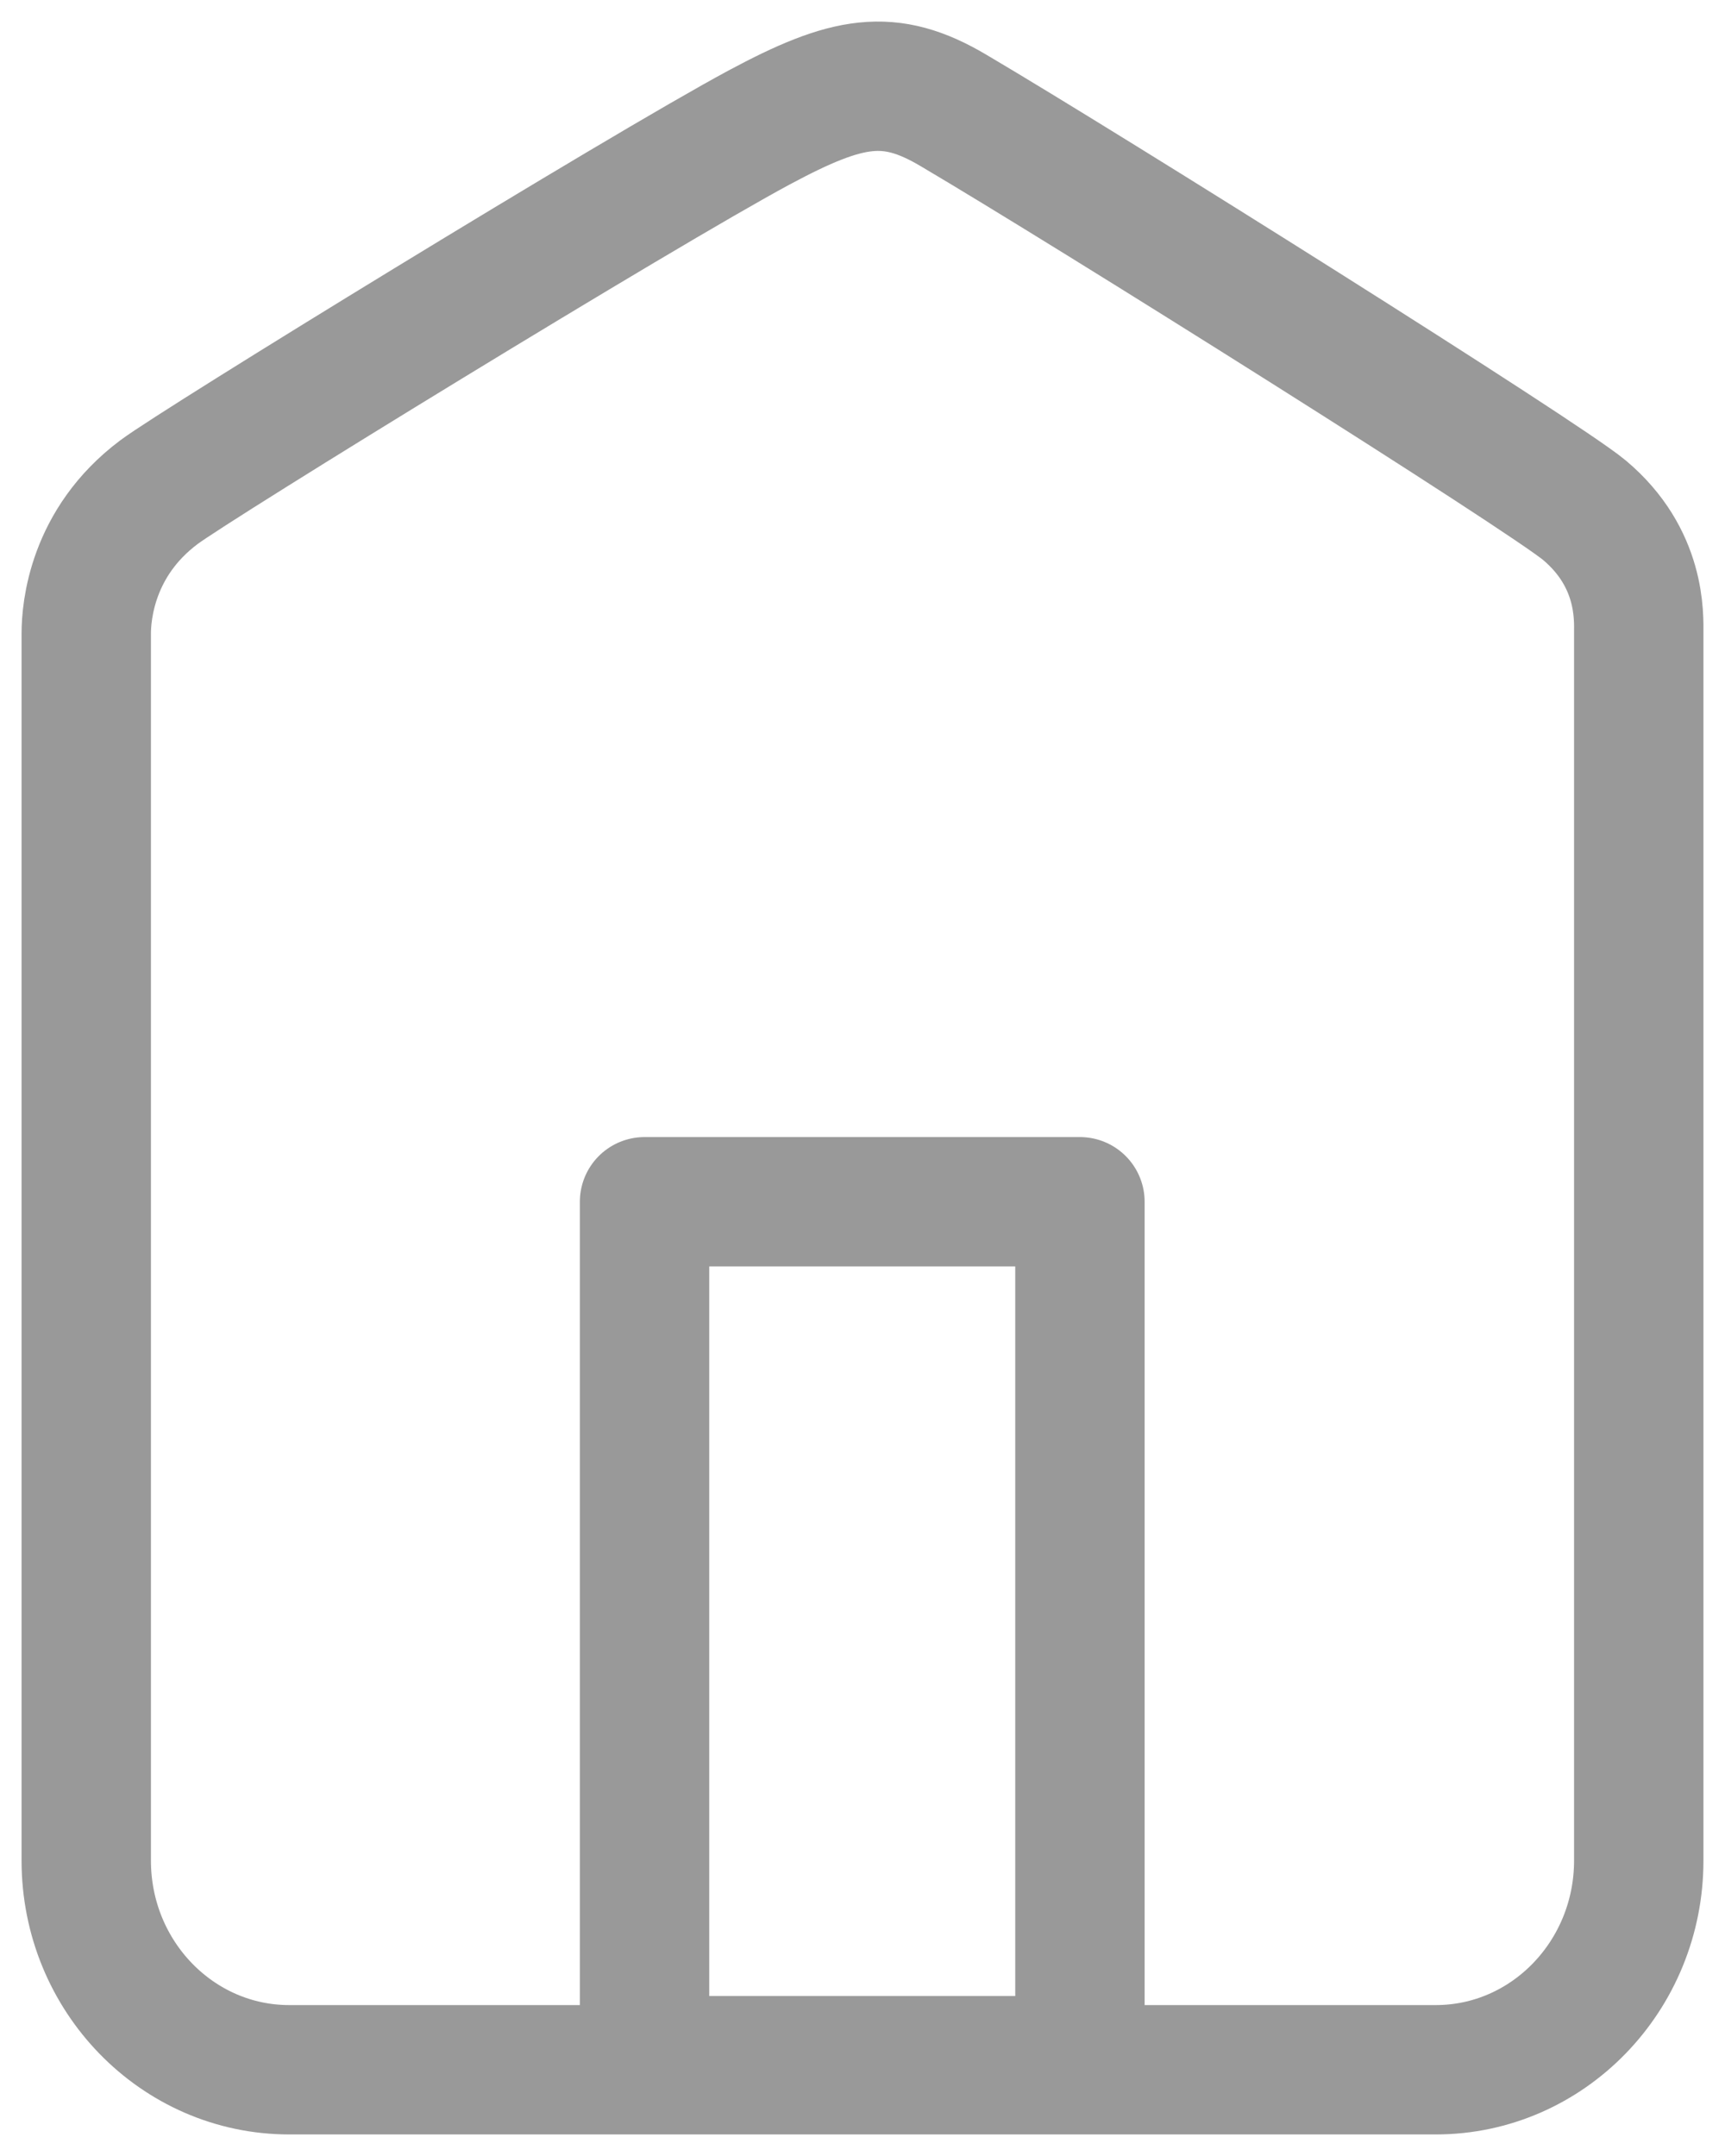 <svg width="20" height="25" fill="none" xmlns="http://www.w3.org/2000/svg"><path d="M19 21.575C19 22.91 17.948 24 16.646 24H3.353C2.057 24 1 22.917 1 21.575V7.346c0-.253.064-1.056.843-1.639.438-.33 5.598-3.498 6.959-4.229 1.025-.55 1.51-.638 2.252-.198 1.558.918 6.836 4.235 7.316 4.636.662.556.63 1.238.63 1.425v14.234z" stroke="#999" stroke-width="1.5" stroke-miterlimit="10" stroke-linecap="round" stroke-linejoin="round"/><path d="M12.521 13.935H7.473v9.96h5.048v-9.96z" stroke="#999" stroke-width="1.5" stroke-miterlimit="10" stroke-linecap="round" stroke-linejoin="round"/></svg>